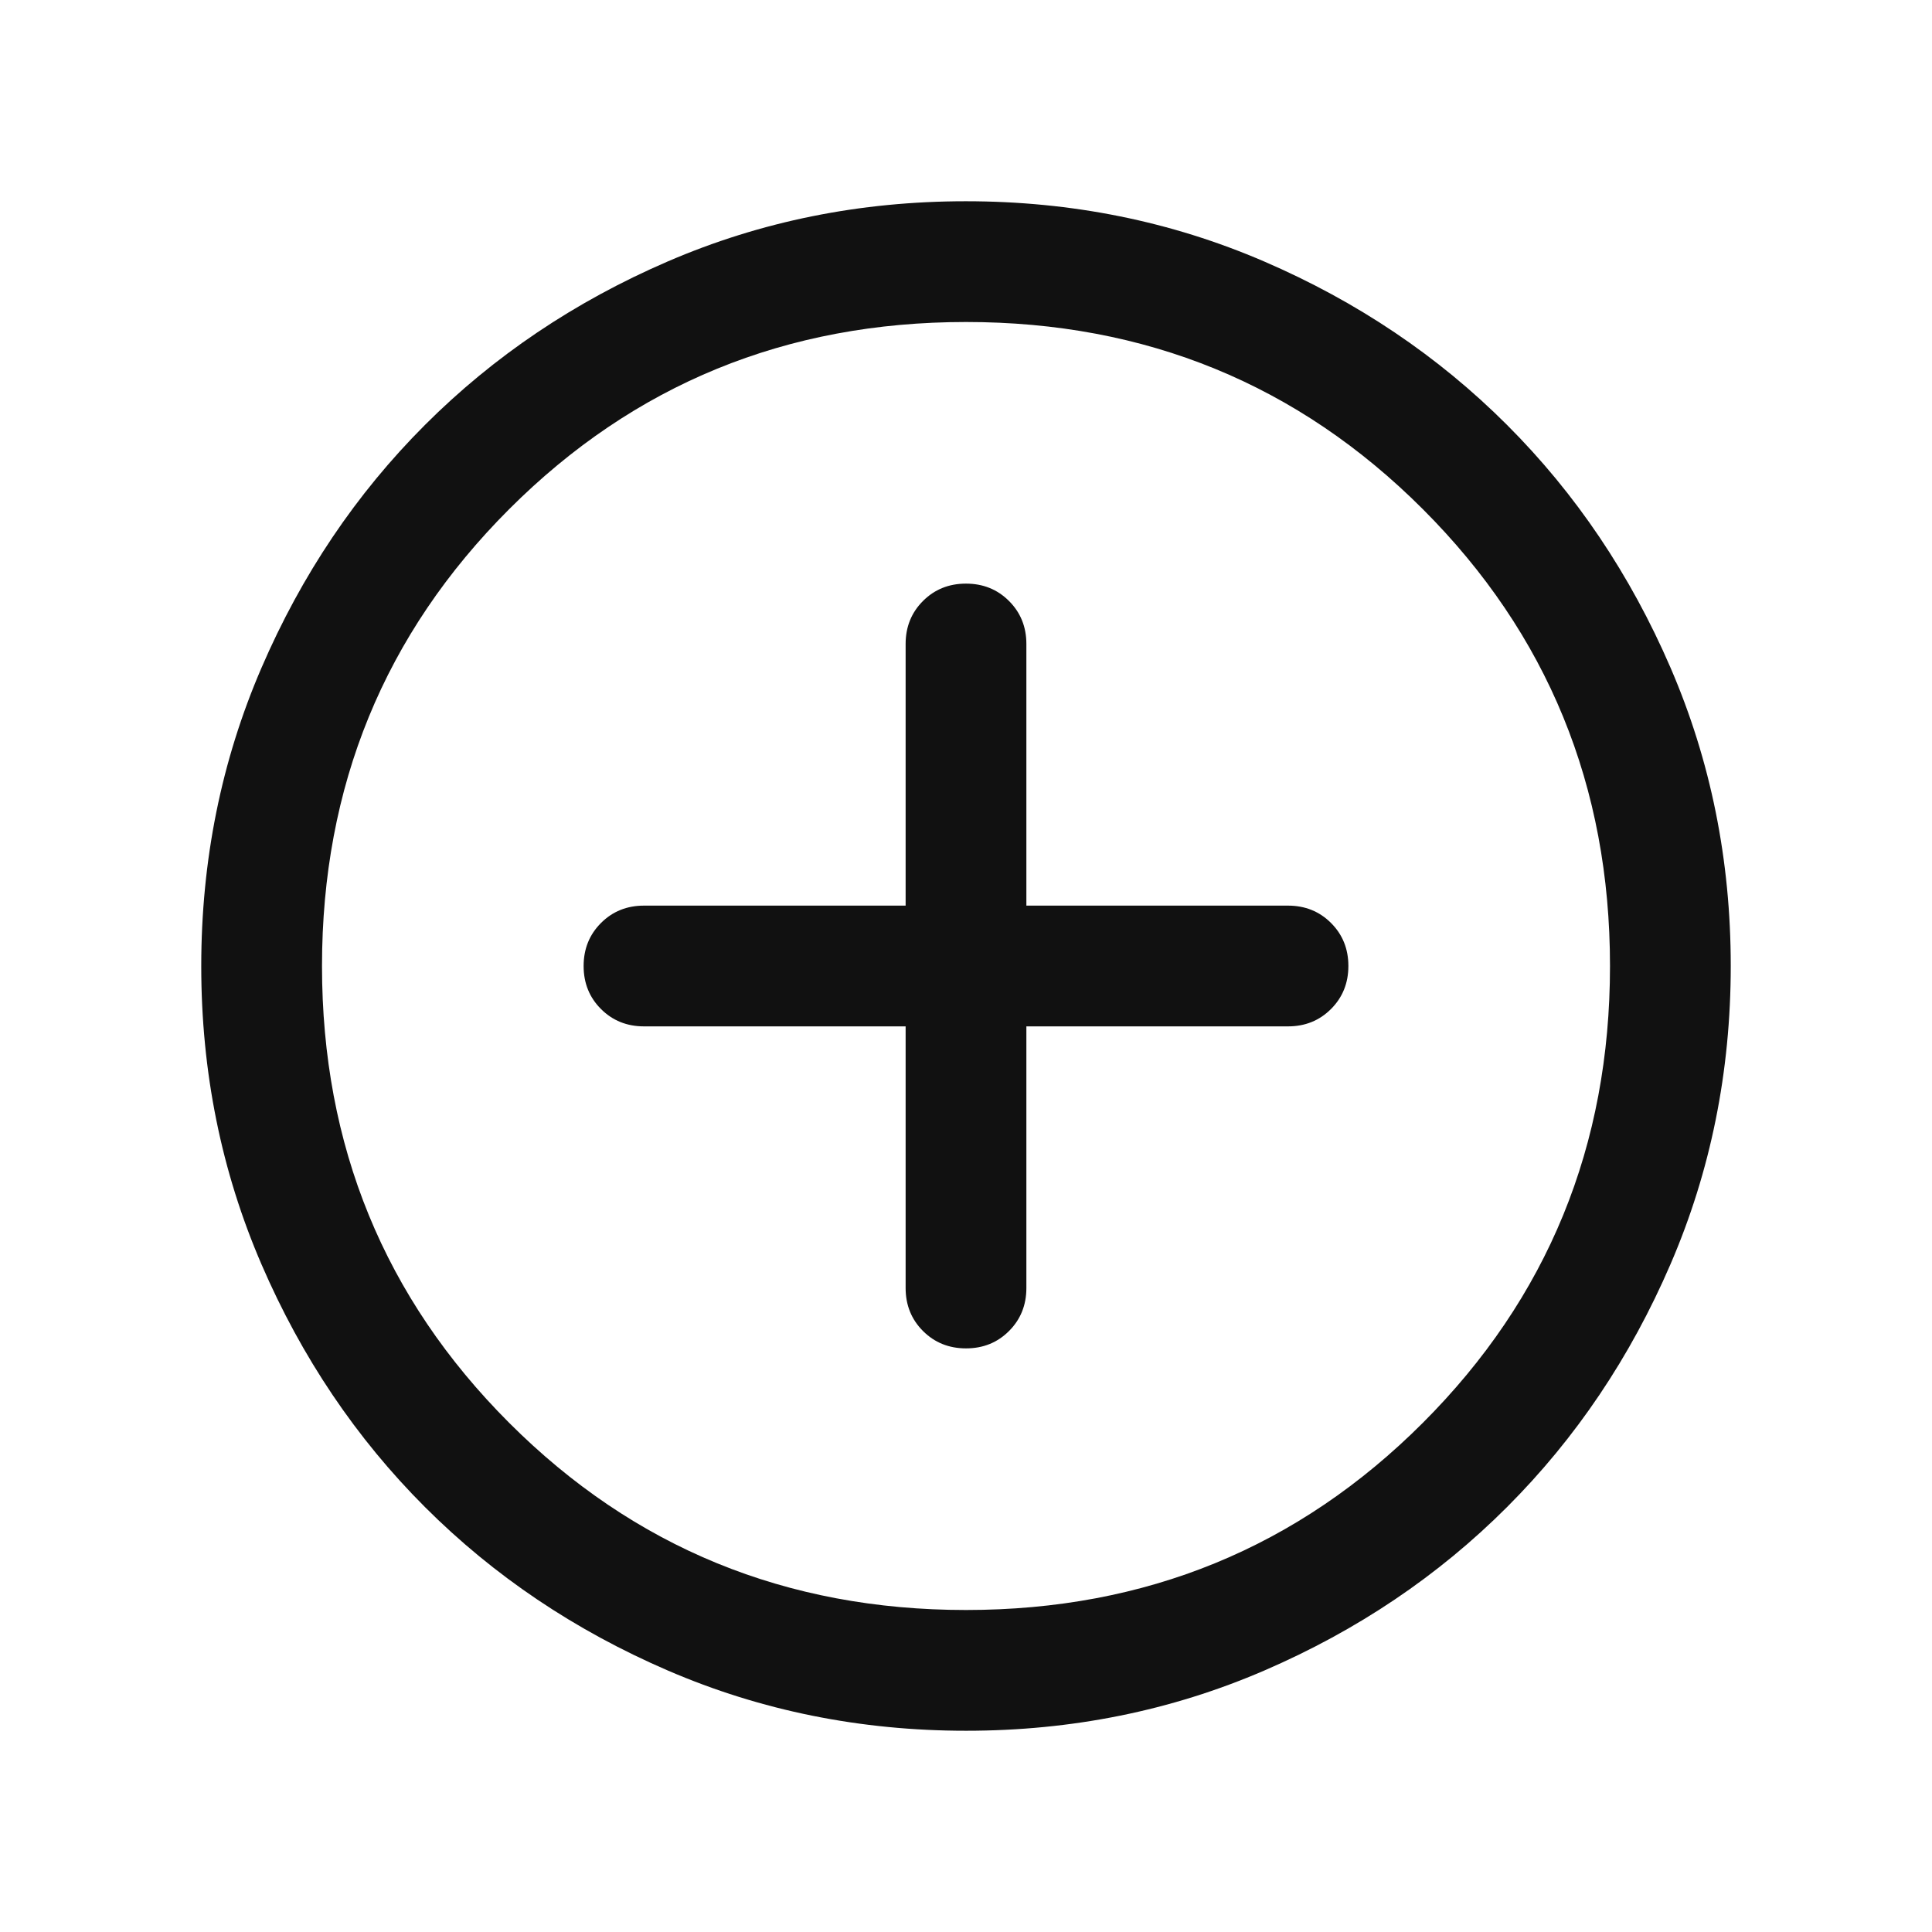 <svg xmlns="http://www.w3.org/2000/svg" height="24px" viewBox="0 -960 960 960" width="24px" fill="#111"><path d="M450-450v130q0 12.75 8.63 21.37 8.63 8.63 21.38 8.63 12.76 0 21.37-8.63Q510-307.25 510-320v-130h130q12.75 0 21.37-8.63 8.63-8.63 8.63-21.38 0-12.76-8.63-21.37Q652.75-510 640-510H510v-130q0-12.75-8.63-21.37-8.63-8.63-21.38-8.63-12.76 0-21.37 8.63Q450-652.75 450-640v130H320q-12.75 0-21.37 8.63-8.63 8.63-8.63 21.38 0 12.76 8.63 21.37Q307.25-450 320-450h130Zm30.07 350q-78.84 0-148.21-29.92t-120.68-81.21q-51.31-51.29-81.25-120.63Q100-401.1 100-479.93q0-78.84 29.92-148.21t81.21-120.68q51.29-51.31 120.63-81.25Q401.1-860 479.93-860q78.84 0 148.21 29.92t120.68 81.21q51.31 51.29 81.25 120.63Q860-558.9 860-480.07q0 78.84-29.92 148.21t-81.21 120.68q-51.29 51.31-120.63 81.25Q558.9-100 480.07-100Zm-.07-60q134 0 227-93t93-227q0-134-93-227t-227-93q-134 0-227 93t-93 227q0 134 93 227t227 93Zm0-320Z"/></svg>